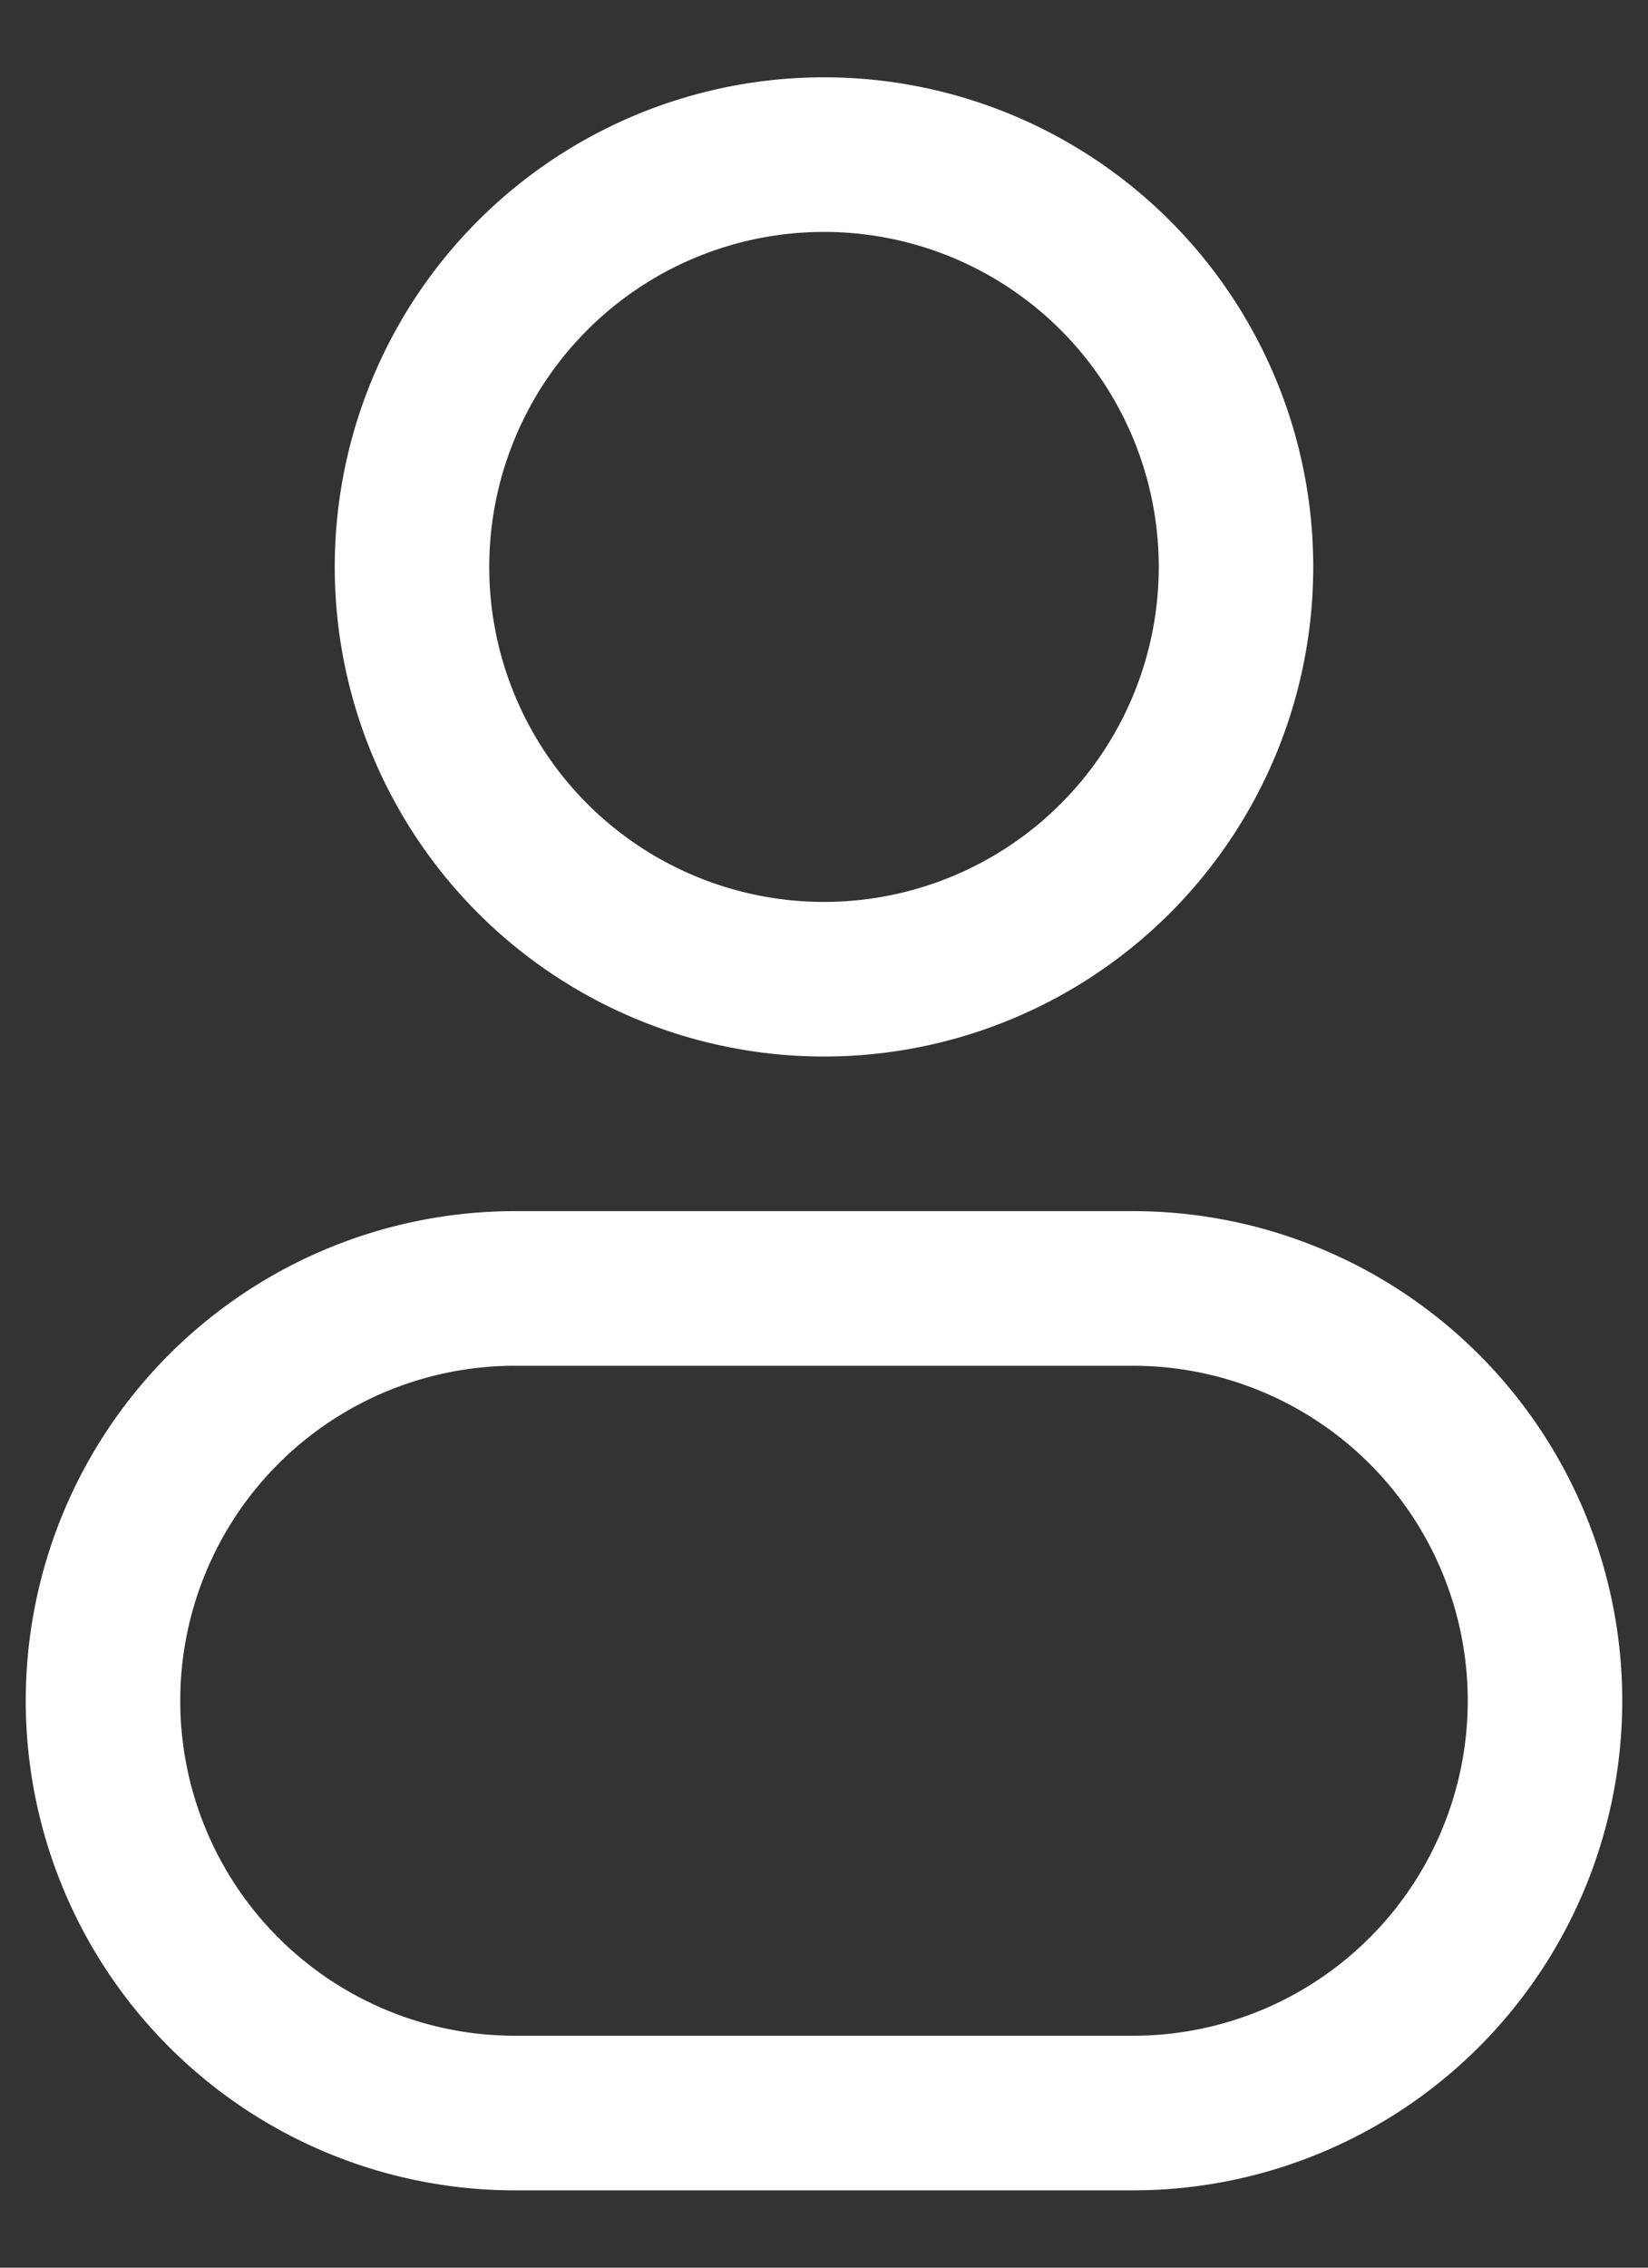 <svg width="16" height="22" fill="none" xmlns="http://www.w3.org/2000/svg"><rect width="100%" height="100%" fill="#333333" stroke="none"/><path fill-rule="evenodd" clip-rule="evenodd" d="M8 .75a4.75 4.75 0 100 9.5 4.75 4.75 0 000-9.5zM4.75 5.5a3.25 3.25 0 116.5 0 3.25 3.25 0 01-6.5 0zM5 11.75a4.75 4.75 0 100 9.5h6a4.75 4.75 0 100-9.5H5zM1.75 16.5A3.25 3.25 0 015 13.25h6a3.25 3.25 0 010 6.5H5a3.25 3.25 0 01-3.25-3.25z" fill="#fff"/></svg>